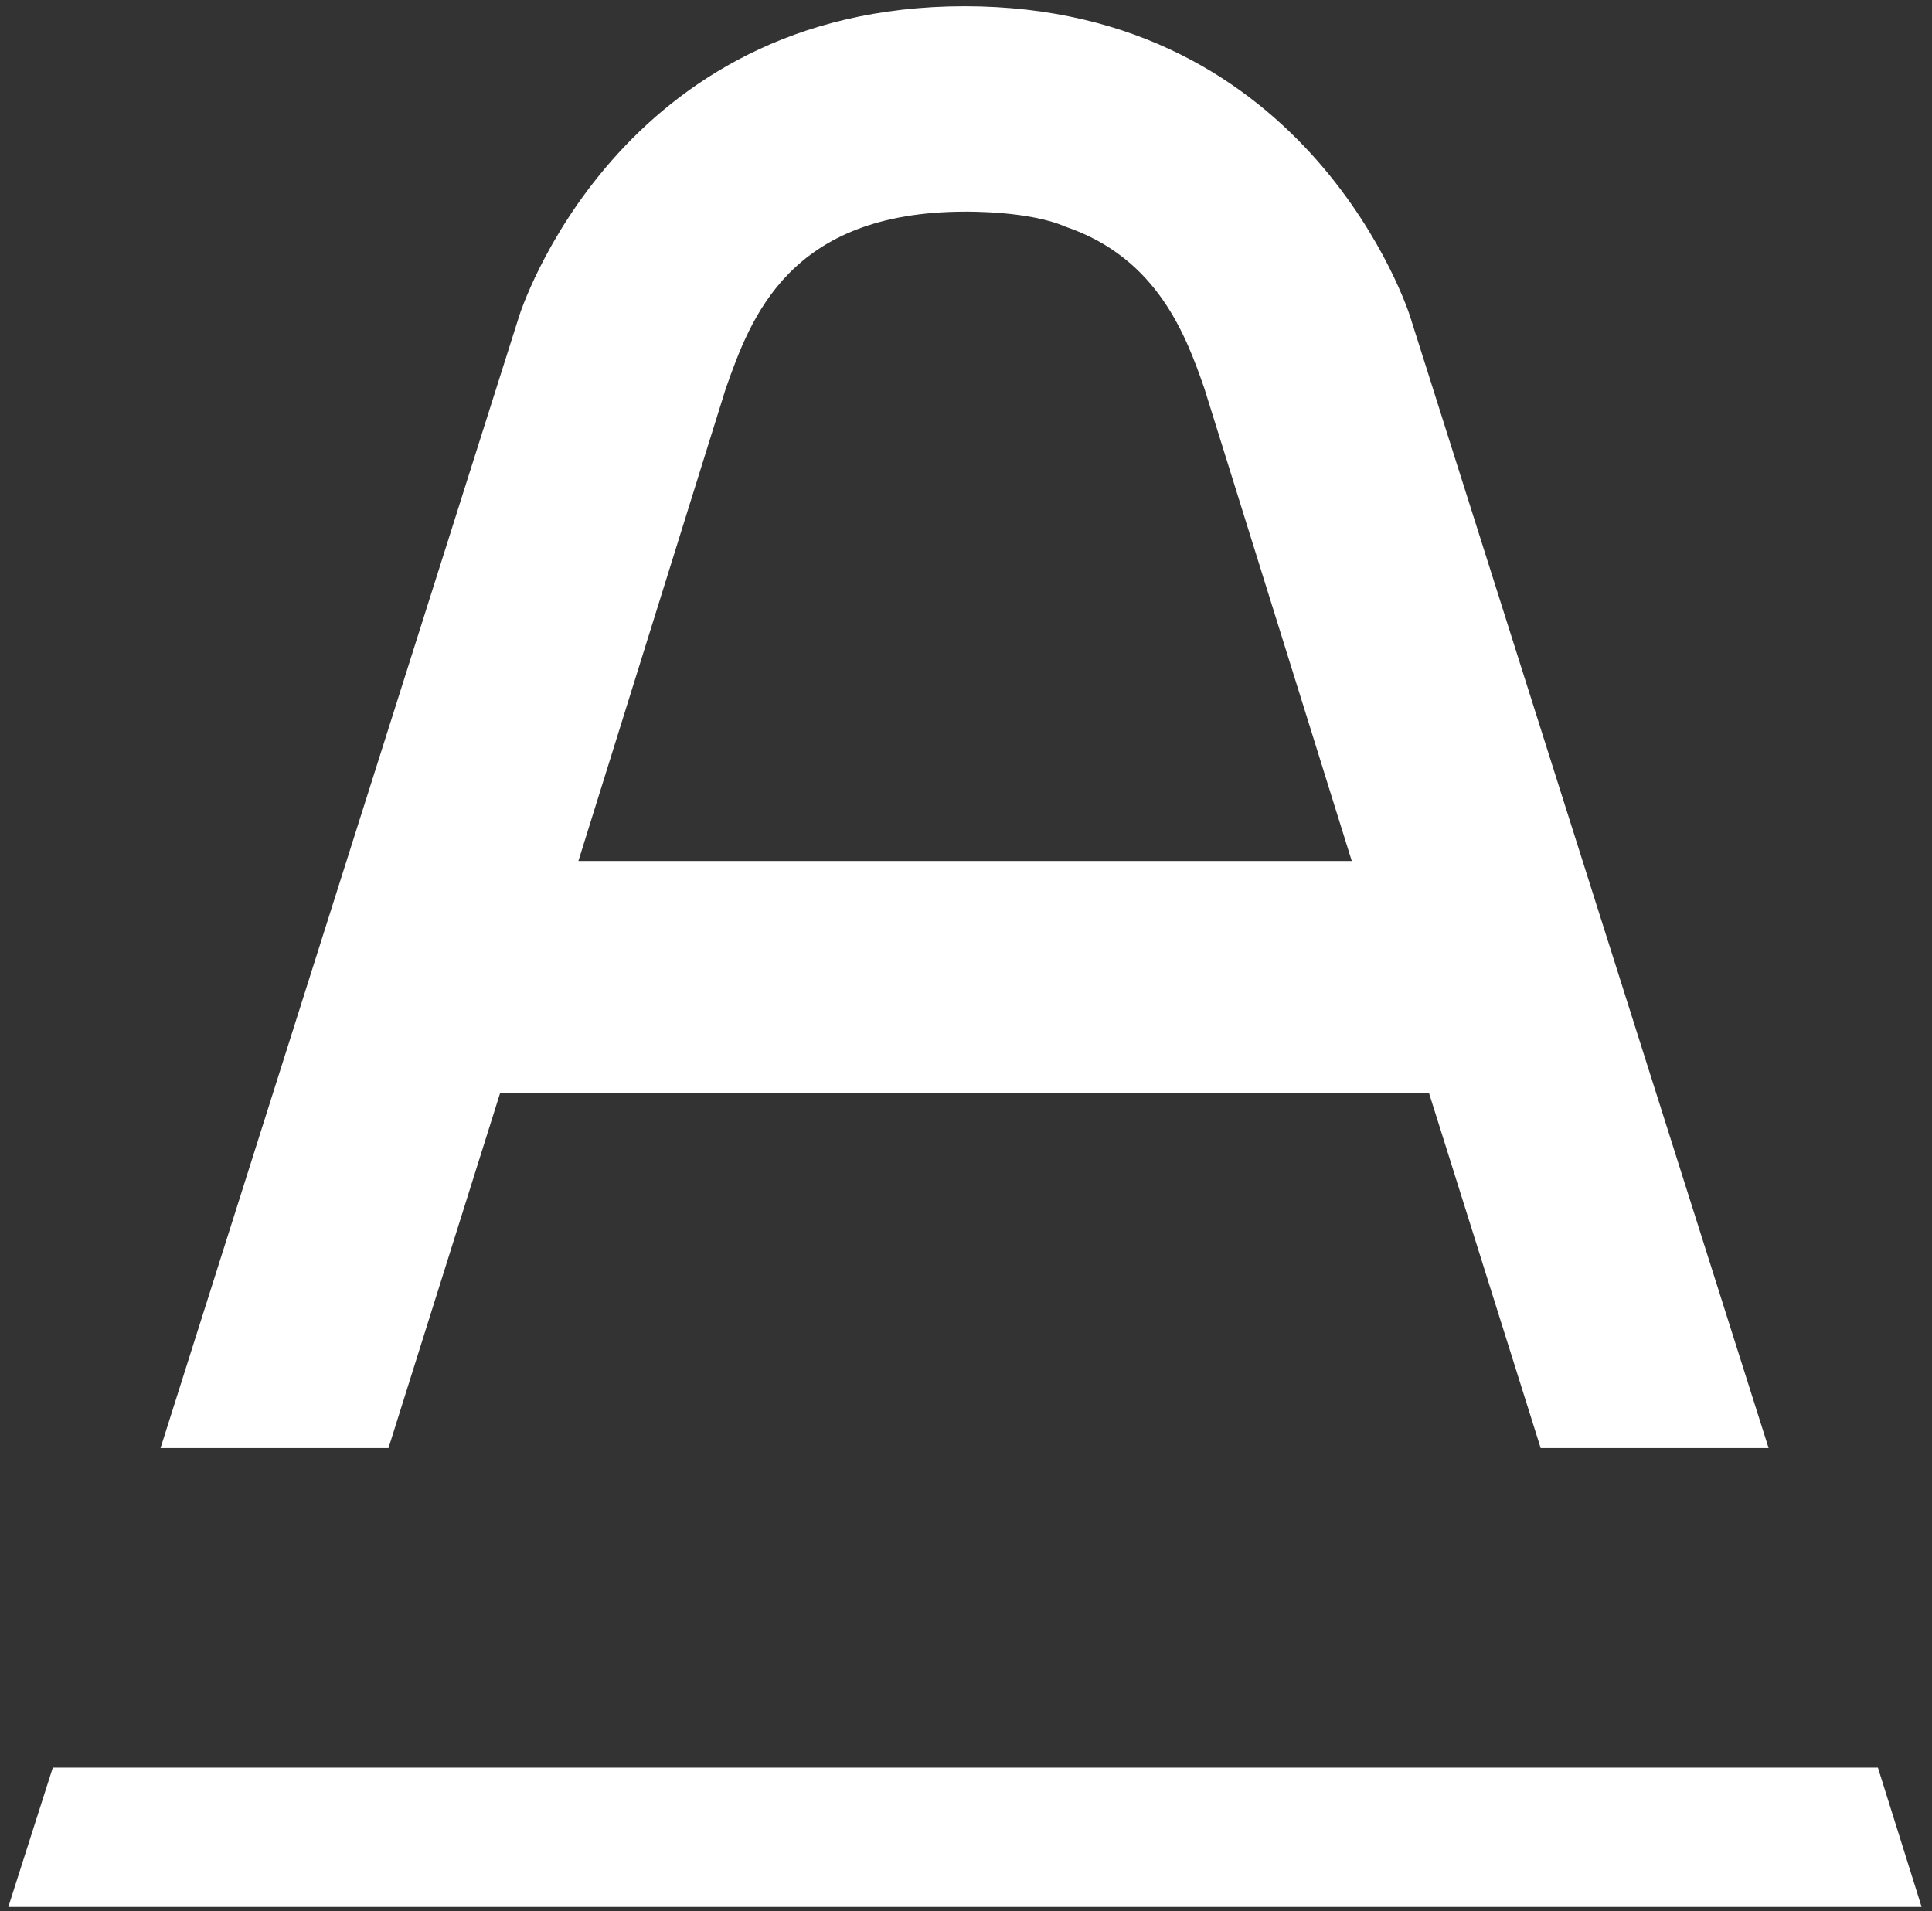 <svg width="93" height="92" viewBox="0 0 93 92" fill="none" xmlns="http://www.w3.org/2000/svg">
<rect x="0" y="0" width="93" height="92" fill="#333333" stroke="none"/>
<path d="M0.4 91.8H92.5L90.396 85.094H2.542L0.4 91.8Z" fill="#FFFFFF"/>
<path d="M85.135 69.711L67.887 15.266C67.85 15.114 63.115 0.3 46.431 0.3C29.71 0.3 25.012 15.114 24.975 15.266L7.727 69.711H18.7L24.073 52.624H68.789L74.163 69.711H85.135ZM27.831 41.484L34.933 18.714C36.135 15.304 37.976 10.189 46.469 10.189C46.581 10.189 49.55 10.151 51.279 10.909C55.75 12.424 57.103 16.213 57.967 18.676L65.069 41.447H27.831V41.484Z" fill="#FFFFFF"/>
</svg>
